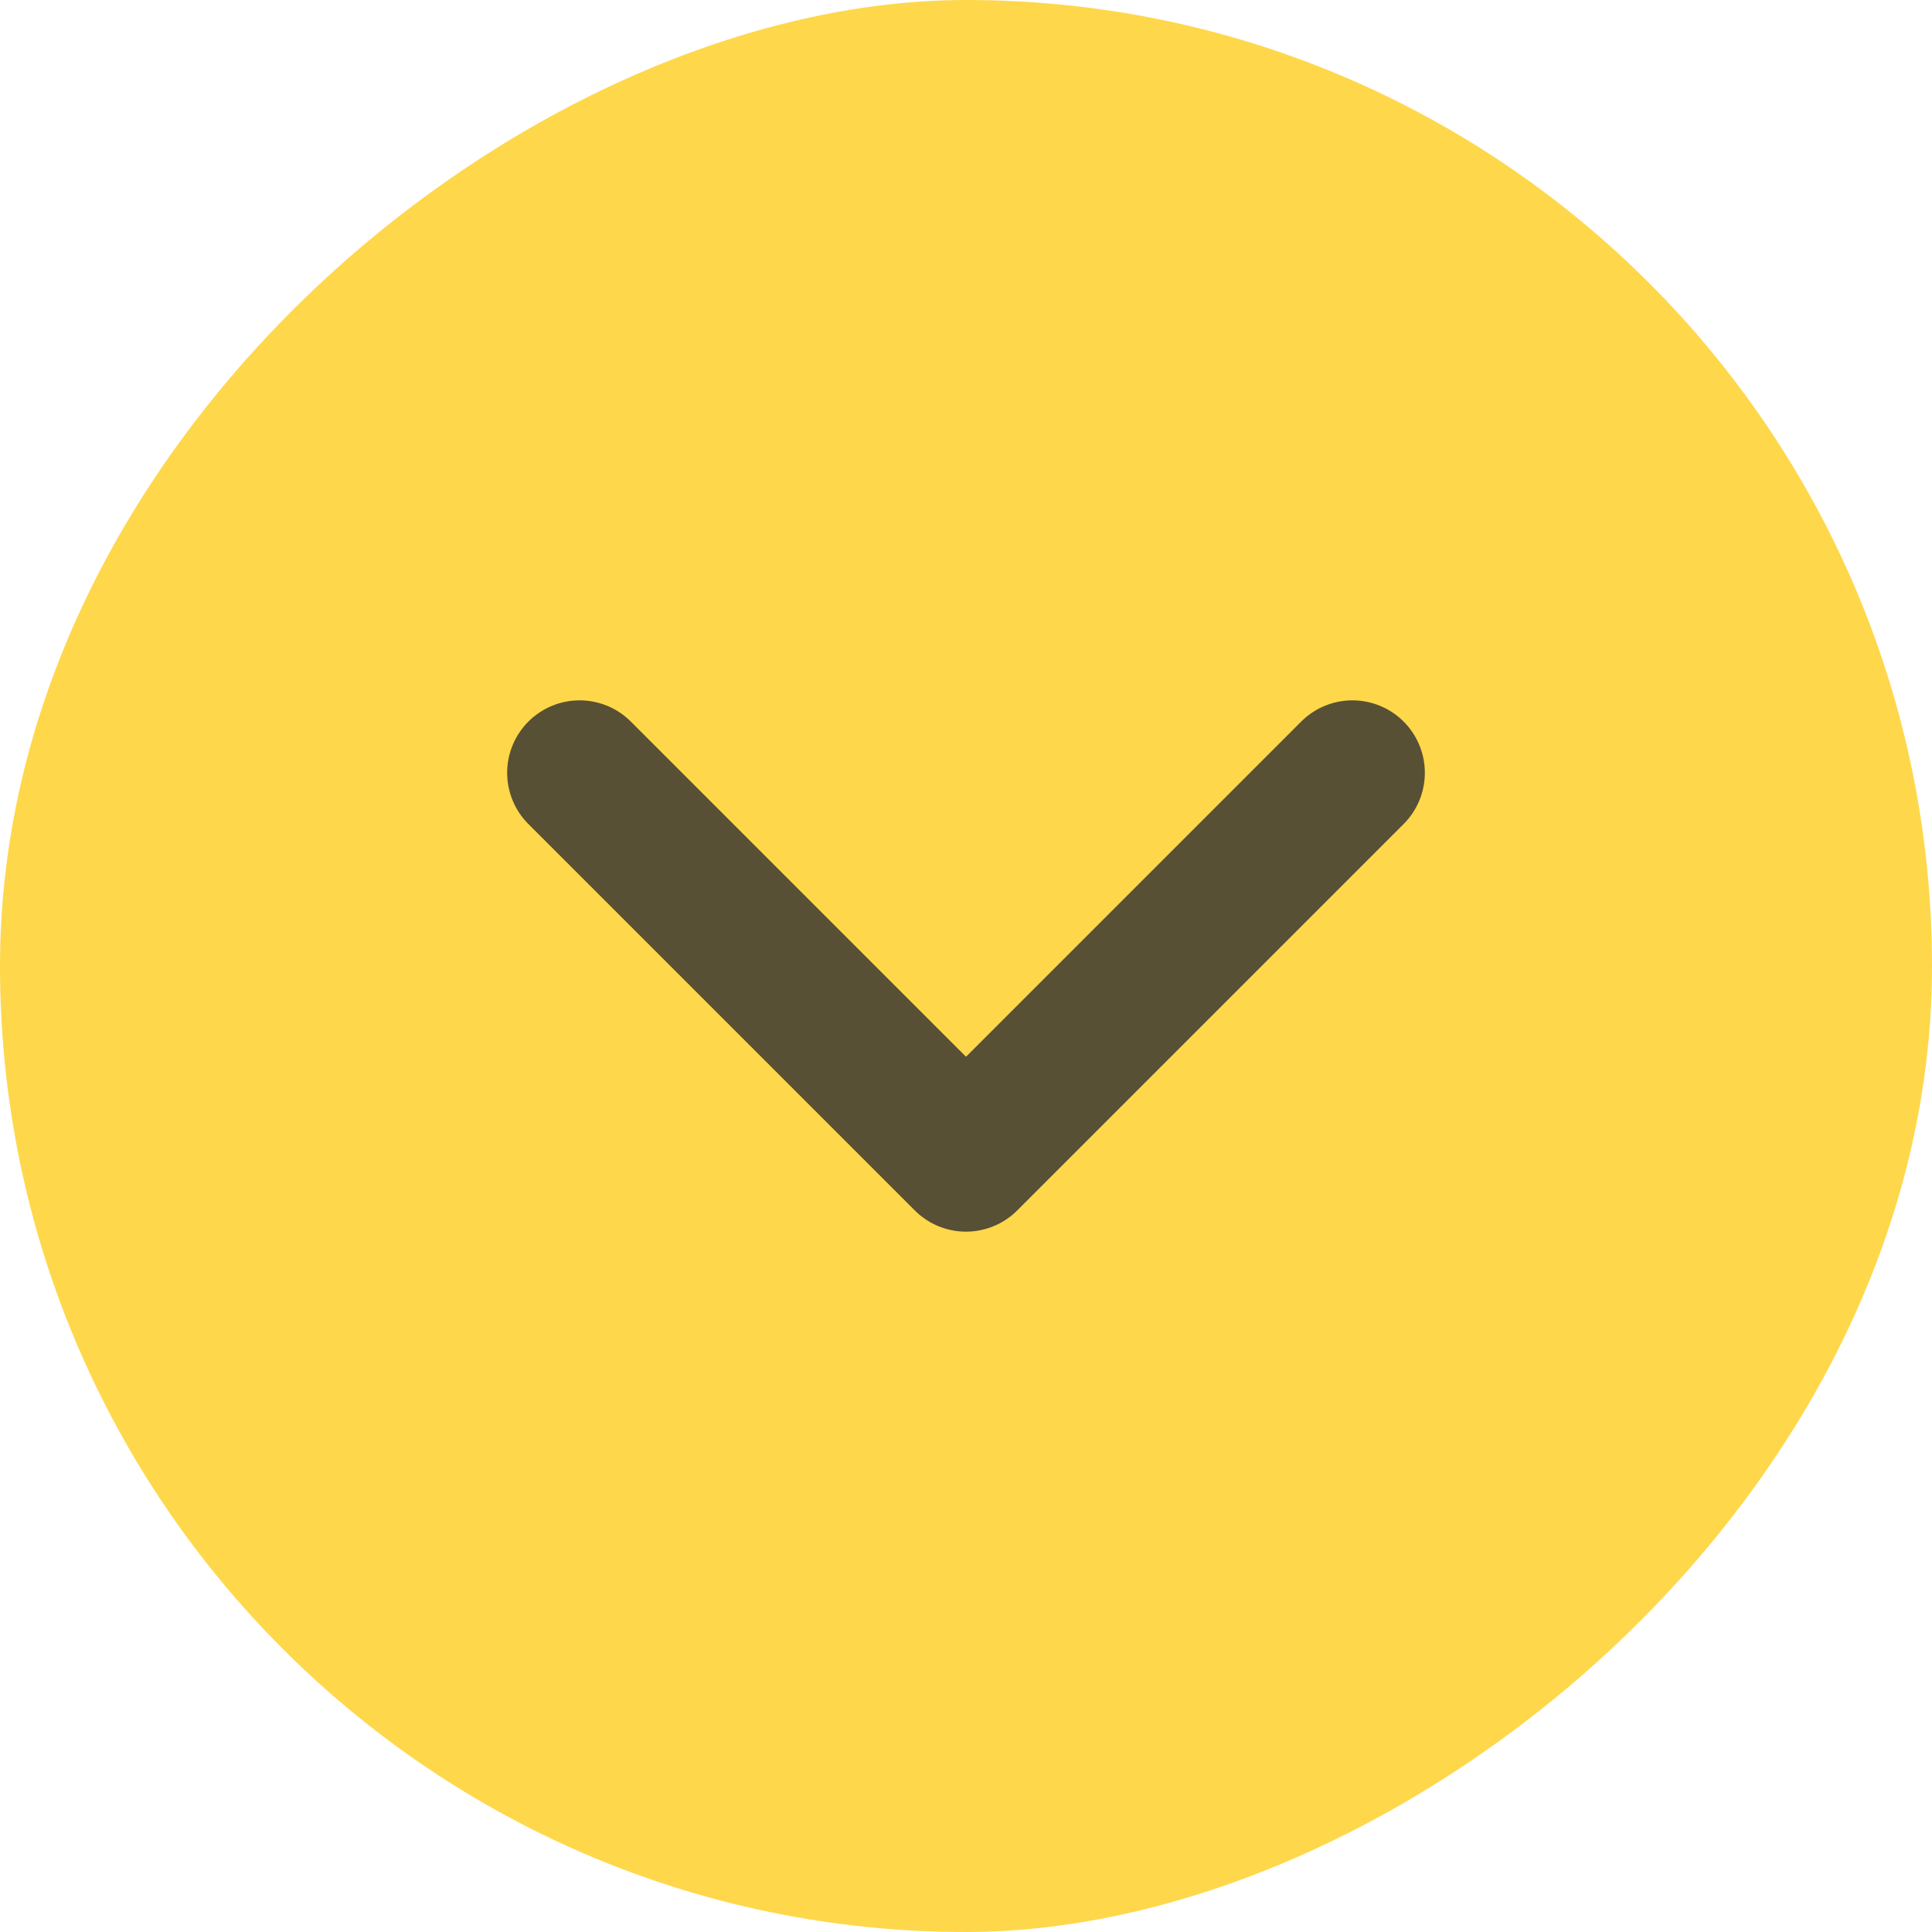<svg width="40" height="40" viewBox="0 0 40 40" fill="none" xmlns="http://www.w3.org/2000/svg">
<rect y="40" width="40" height="40" rx="20" transform="rotate(-90 0 40)" fill="#FFD74B"/>
<path d="M12 16L20 24L28 16" stroke="#2F2F2F" stroke-opacity="0.8" stroke-width="3" stroke-linecap="round" stroke-linejoin="round"/>
</svg>
